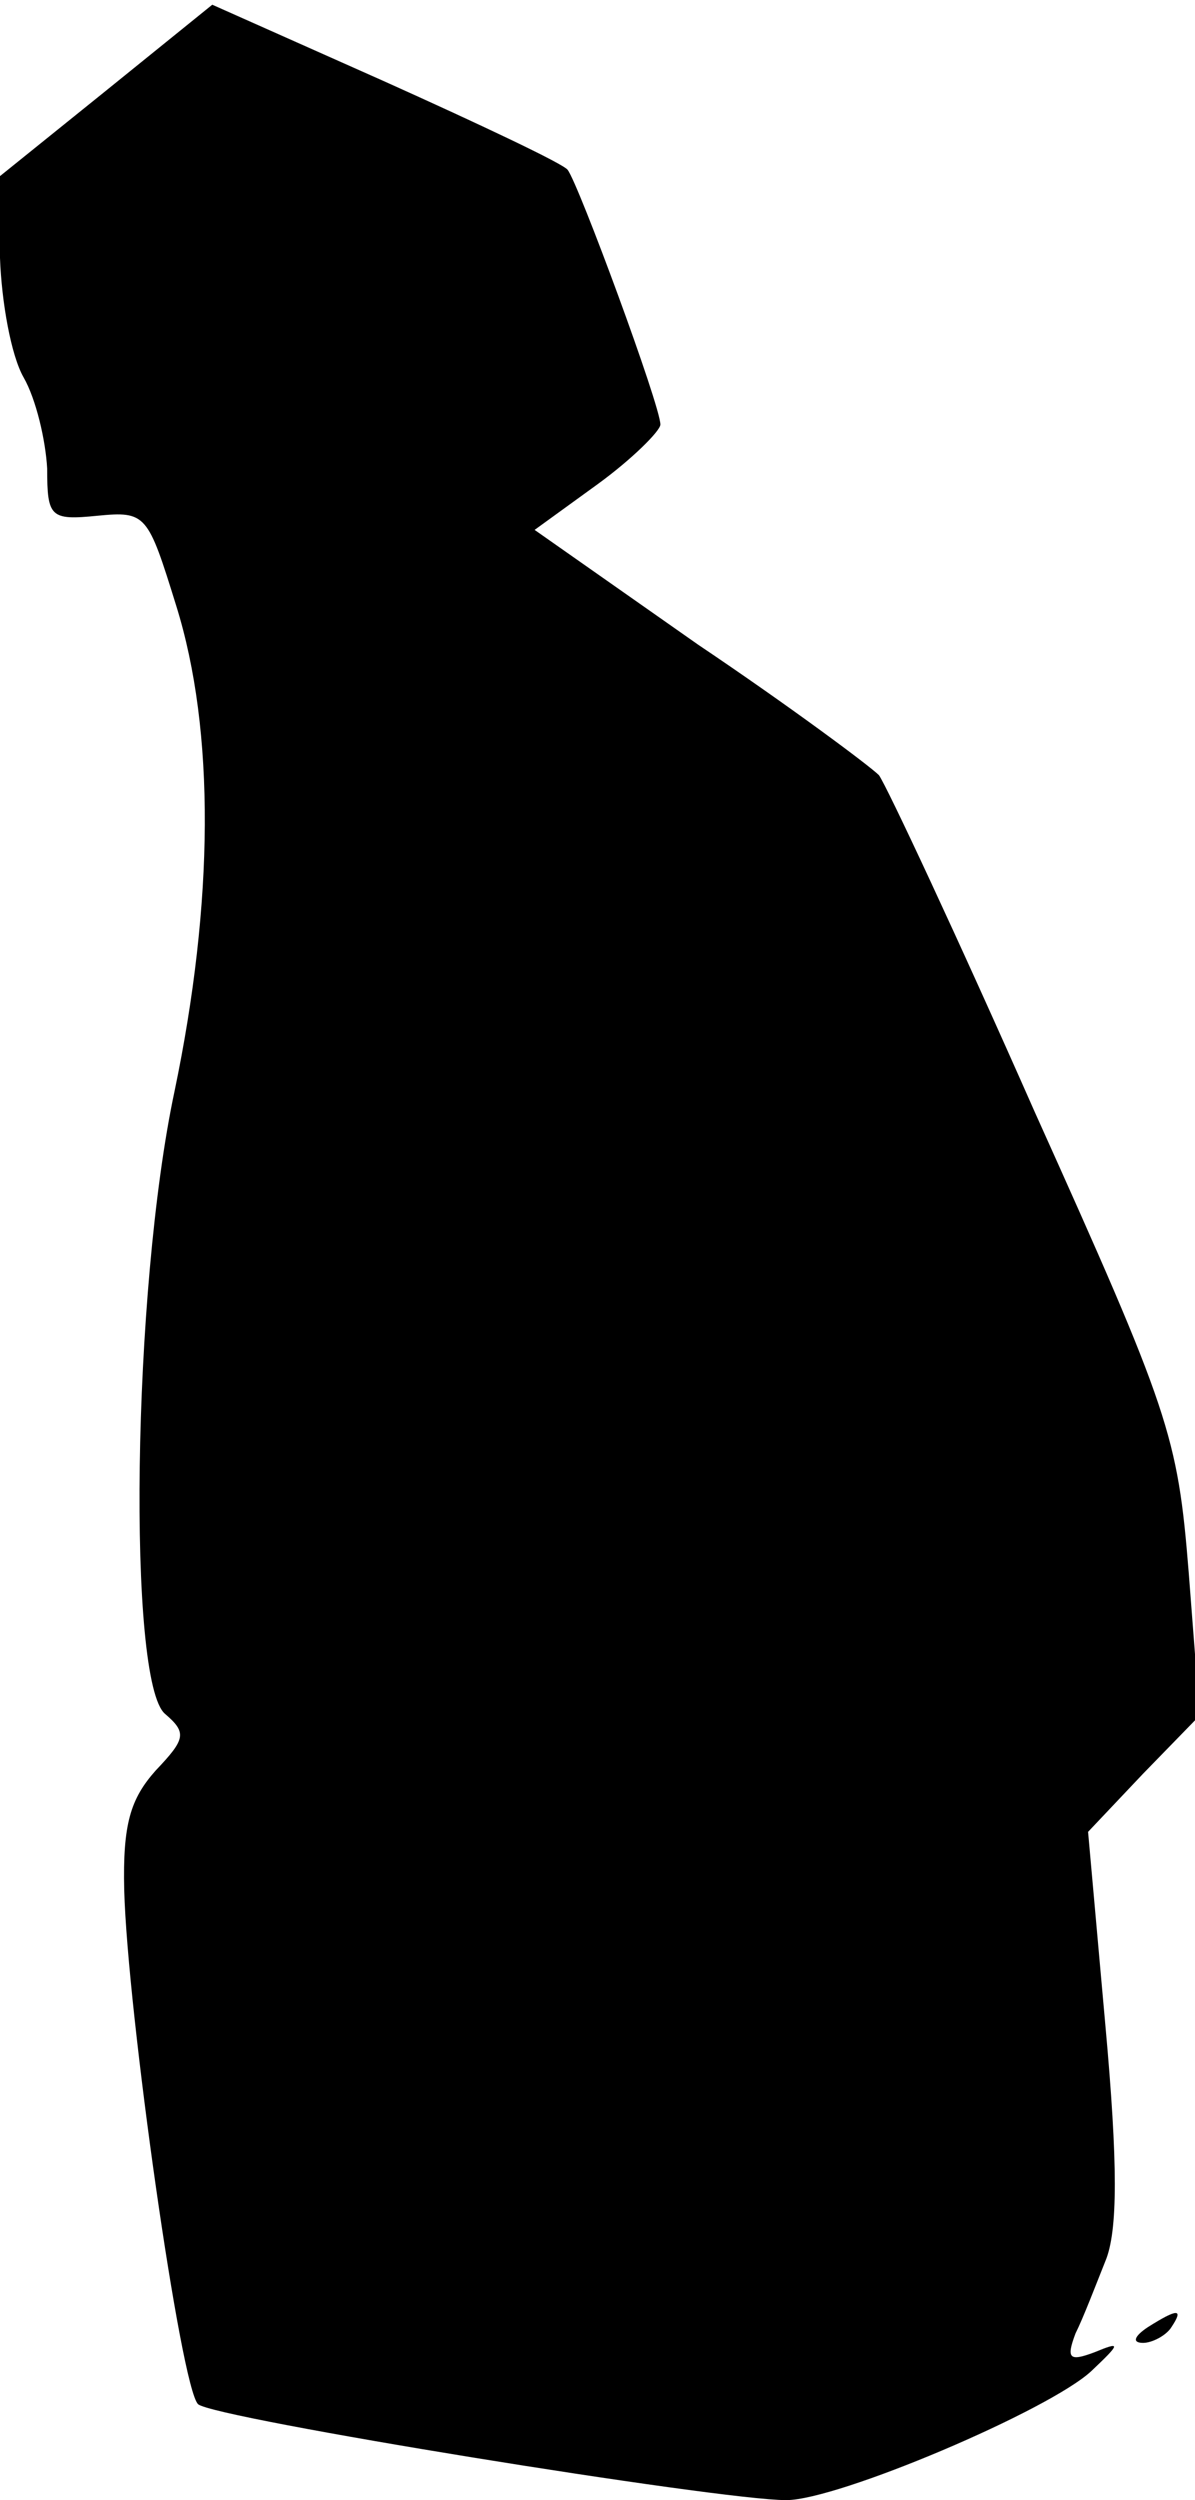 <?xml version="1.0" standalone="no"?>
<!DOCTYPE svg PUBLIC "-//W3C//DTD SVG 20010904//EN"
 "http://www.w3.org/TR/2001/REC-SVG-20010904/DTD/svg10.dtd">
<svg version="1.0" xmlns="http://www.w3.org/2000/svg"
 width="76pt" height="159pt" viewBox="0 0 76 159"
 preserveAspectRatio="xMidYMid meet">
<g transform="translate(0,159) scale(0.1,-0.1)"
fill="#000000" stroke="none">
<path fill="#000000" stroke="none" d="M67 1532 l-67 -54 0 -52 c1 -28 7 -62
15 -76 8 -14 14 -40 15 -58 0 -31 2 -33 32 -30 31 3 32 1 50 -57 25 -80 24
-189 -1 -309 -27 -127 -30 -376 -6 -396 14 -12 13 -16 -6 -36 -16 -18 -21 -34
-20 -76 2 -77 36 -317 47 -327 10 -9 331 -61 374 -61 33 0 167 57 194 82 19
18 19 19 2 12 -16 -6 -18 -4 -12 12 5 10 13 31 19 46 8 19 8 62 0 150 l-11
123 35 37 36 37 -7 91 c-7 87 -12 102 -98 293 -49 111 -94 207 -99 214 -6 6
-57 44 -115 83 l-104 73 40 29 c22 16 40 34 40 38 0 12 -52 153 -59 162 -3 4
-56 29 -116 56 l-110 49 -68 -55z"/>
<path fill="#000000" stroke="none" d="M730 110 c-9 -6 -10 -10 -3 -10 6 0 15
5 18 10 8 12 4 12 -15 0z"/>
</g>
</svg>
